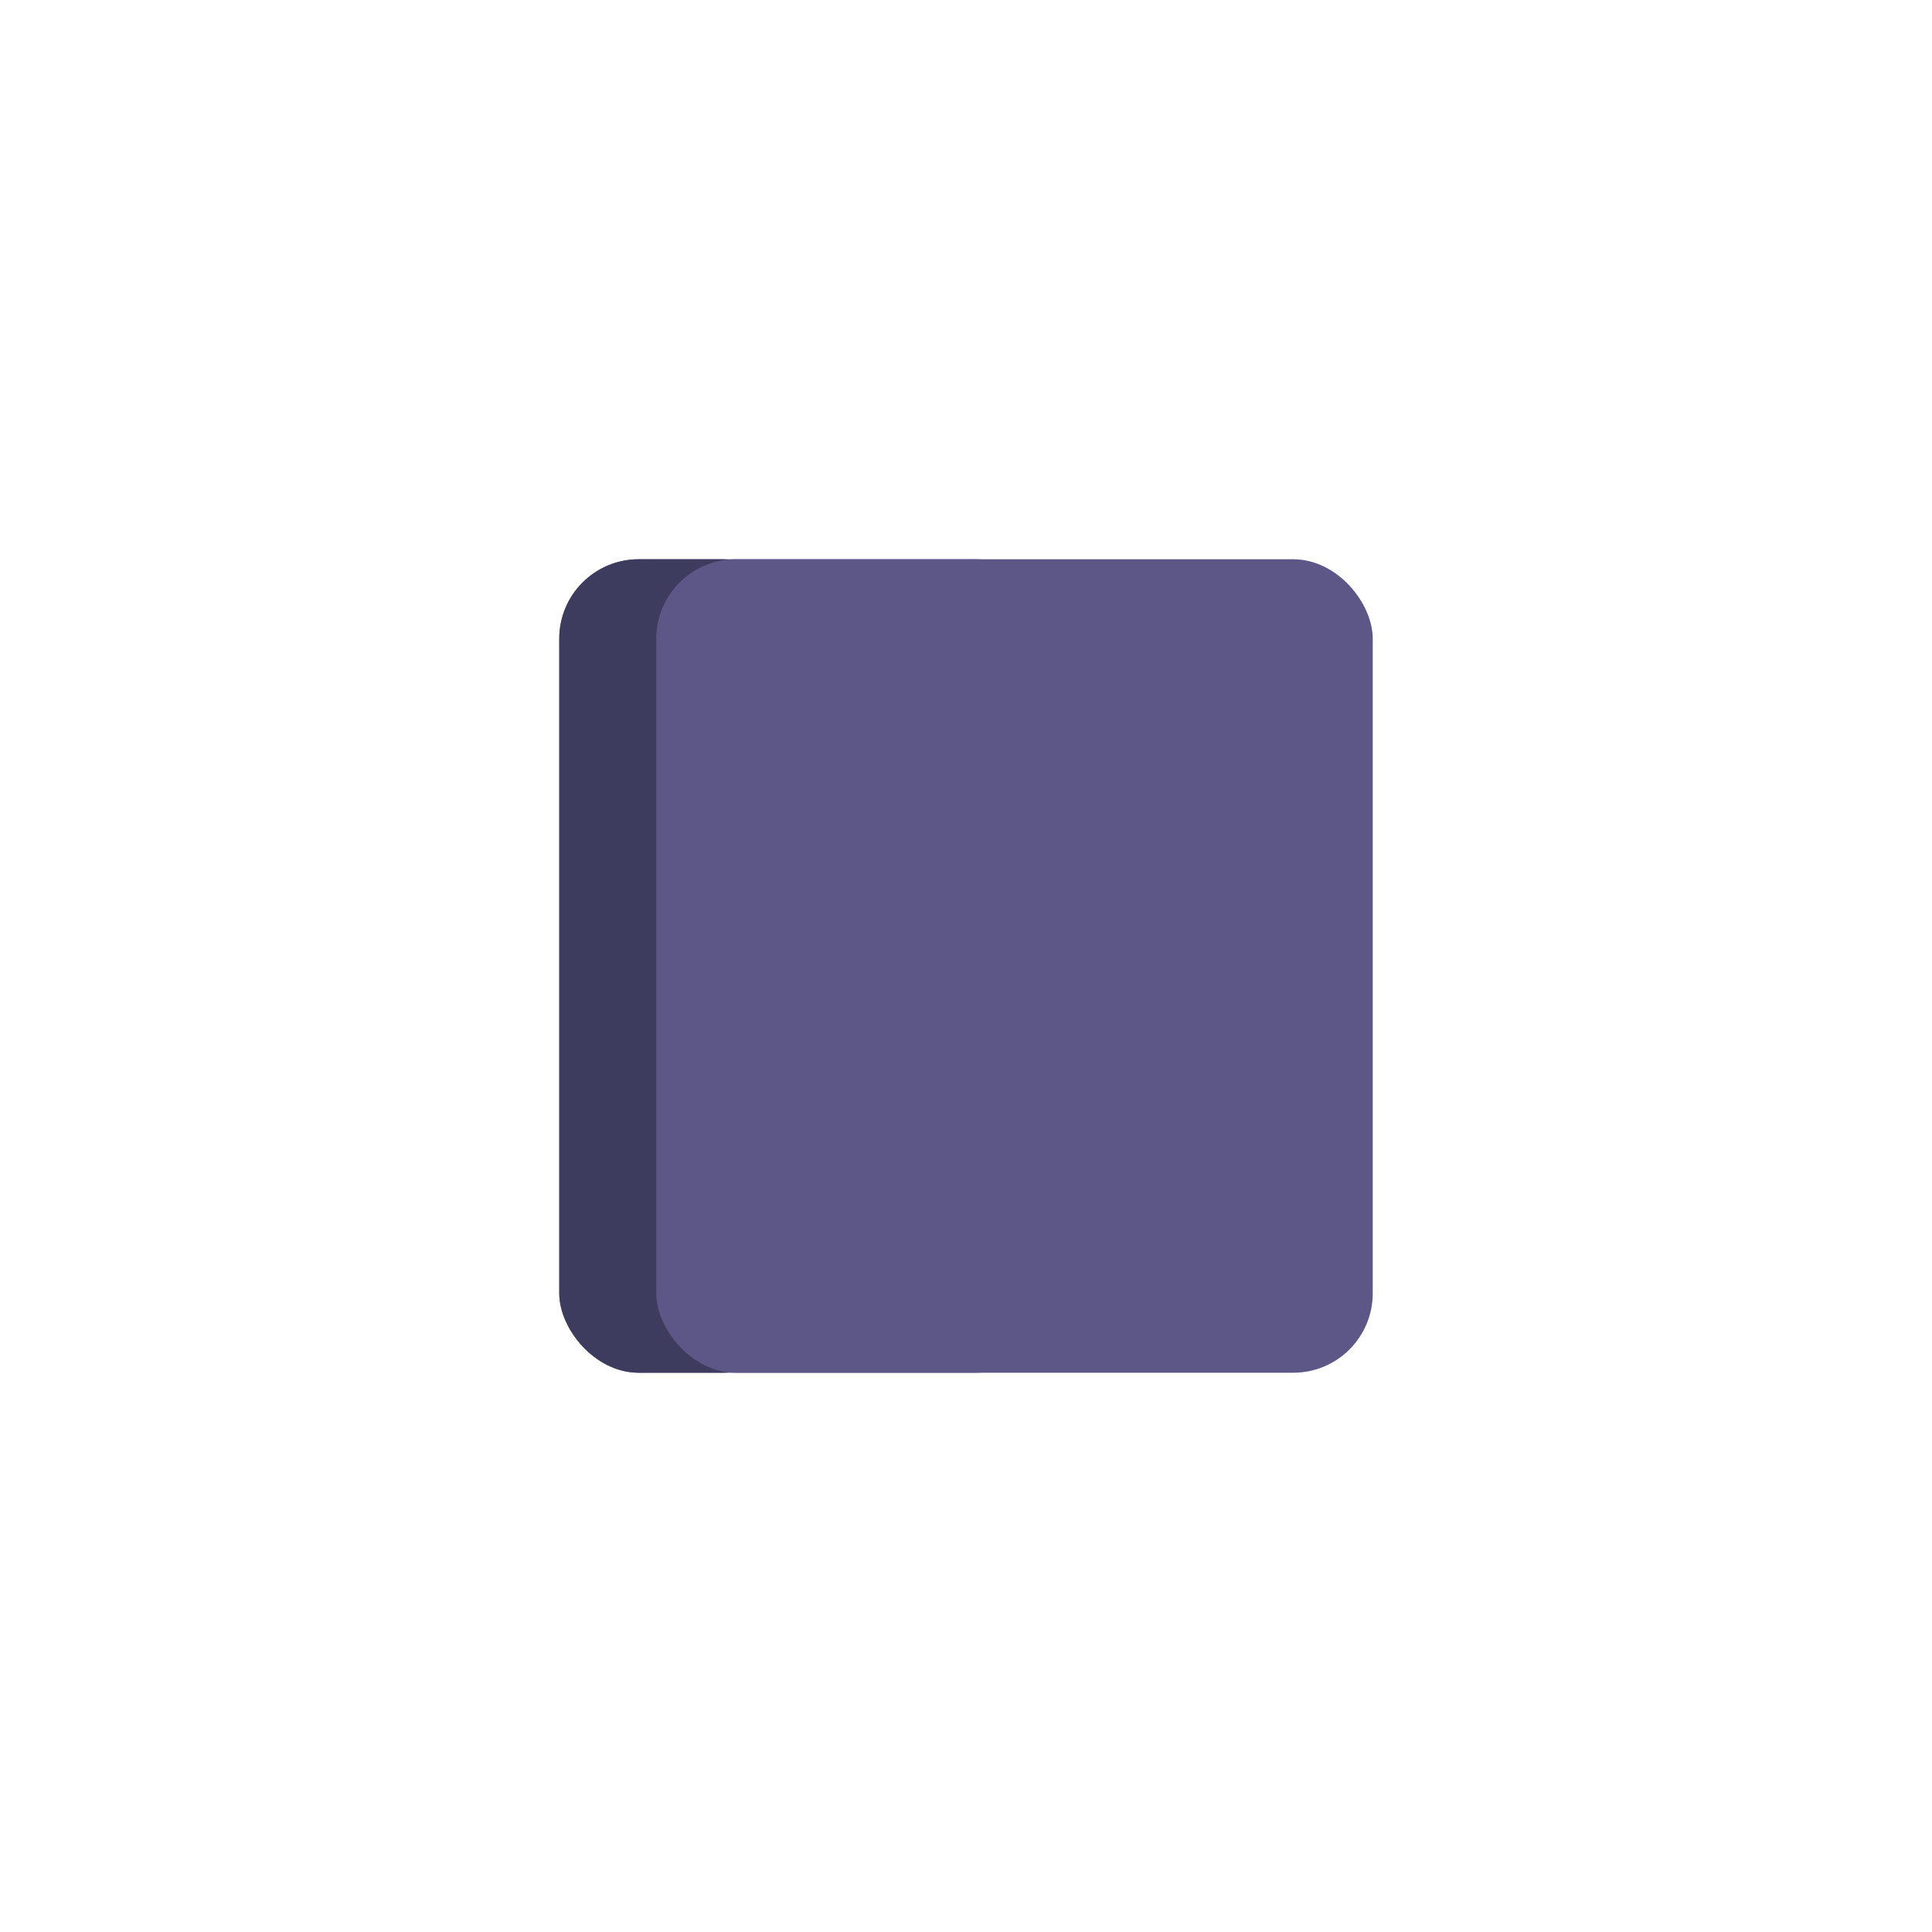 <svg width="38" height="38" viewBox="0 0 38 38" fill="none" xmlns="http://www.w3.org/2000/svg">
<rect x="11" y="11" width="16" height="16" rx="1.562" fill="#5C5787"/>
<rect x="11" y="11" width="4.768" height="16" rx="1.562" fill="#3E3C5E"/>
<rect x="12.908" y="11" width="7.851" height="16" rx="1.562" fill="#5C5787"/>
</svg>
